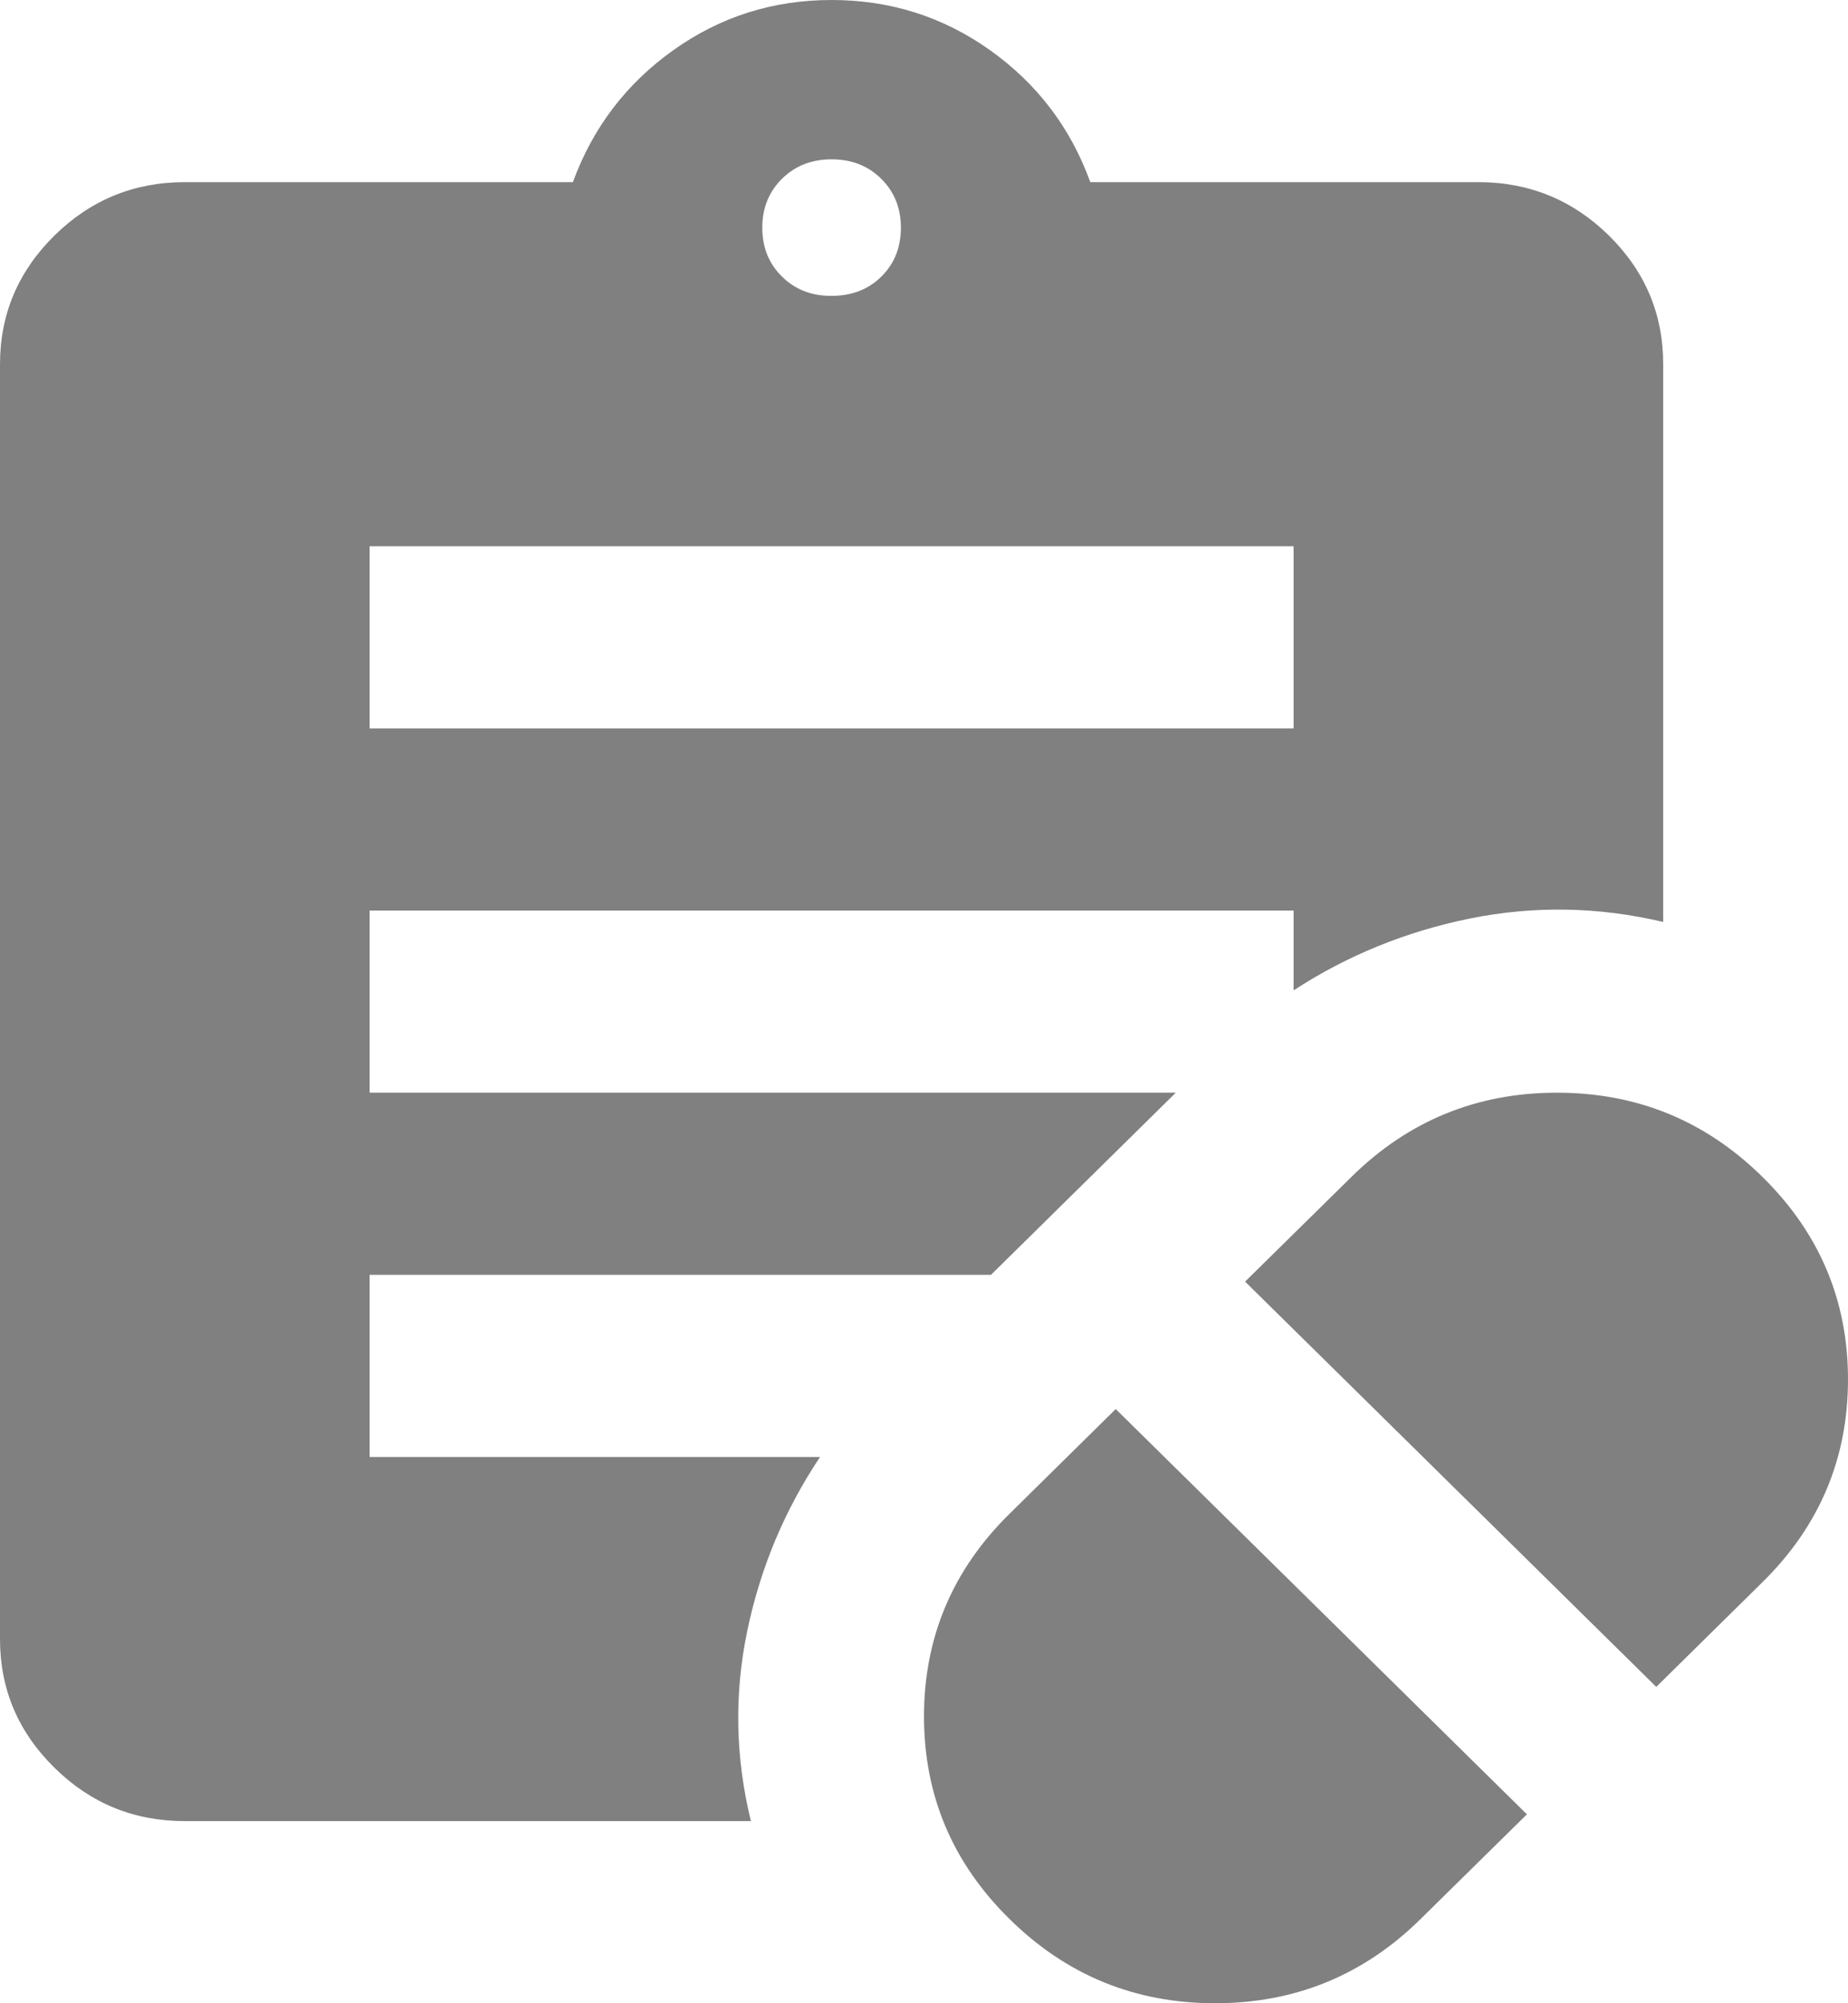 <svg width="12" height="13" viewBox="0 0 12 13" fill="none" xmlns="http://www.w3.org/2000/svg">
<path d="M9.225 12.453L9.915 11.774L7.245 9.144L6.555 9.824C6.185 10.188 6 10.627 6 11.139C6 11.651 6.185 12.089 6.555 12.453C6.925 12.818 7.37 13 7.89 13C8.41 13 8.855 12.818 9.225 12.453ZM10.755 10.947L11.445 10.267C11.815 9.903 12 9.464 12 8.952C12 8.44 11.815 8.002 11.445 7.638C11.075 7.273 10.63 7.091 10.11 7.091C9.59 7.091 9.145 7.273 8.775 7.638L8.085 8.317L10.755 10.947ZM2.4 4.727H8.4V3.545H2.4V4.727ZM5.4 1.92C5.53 1.92 5.638 1.879 5.723 1.795C5.808 1.711 5.85 1.605 5.85 1.477C5.85 1.35 5.807 1.244 5.722 1.16C5.637 1.076 5.53 1.034 5.4 1.034C5.27 1.034 5.163 1.076 5.078 1.16C4.993 1.244 4.95 1.35 4.95 1.477C4.95 1.605 4.992 1.711 5.078 1.795C5.163 1.879 5.271 1.921 5.4 1.92ZM4.875 11.818H1.2C0.87 11.818 0.588 11.703 0.353 11.471C0.118 11.24 0 10.962 0 10.636V2.364C0 2.039 0.118 1.761 0.353 1.529C0.588 1.298 0.87 1.182 1.2 1.182H3.72C3.85 0.827 4.068 0.542 4.373 0.325C4.678 0.108 5.02 0 5.4 0C5.78 0 6.122 0.108 6.428 0.325C6.733 0.542 6.951 0.827 7.08 1.182H9.6C9.93 1.182 10.213 1.298 10.448 1.529C10.683 1.761 10.8 2.039 10.8 2.364V5.983C10.38 5.884 9.963 5.877 9.548 5.96C9.133 6.044 8.75 6.199 8.4 6.427V5.909H2.4V7.091H7.635L6.435 8.273H2.4V9.455H5.325C5.095 9.799 4.937 10.176 4.852 10.585C4.767 10.994 4.775 11.405 4.876 11.818" fill="#808080"/>
</svg>
